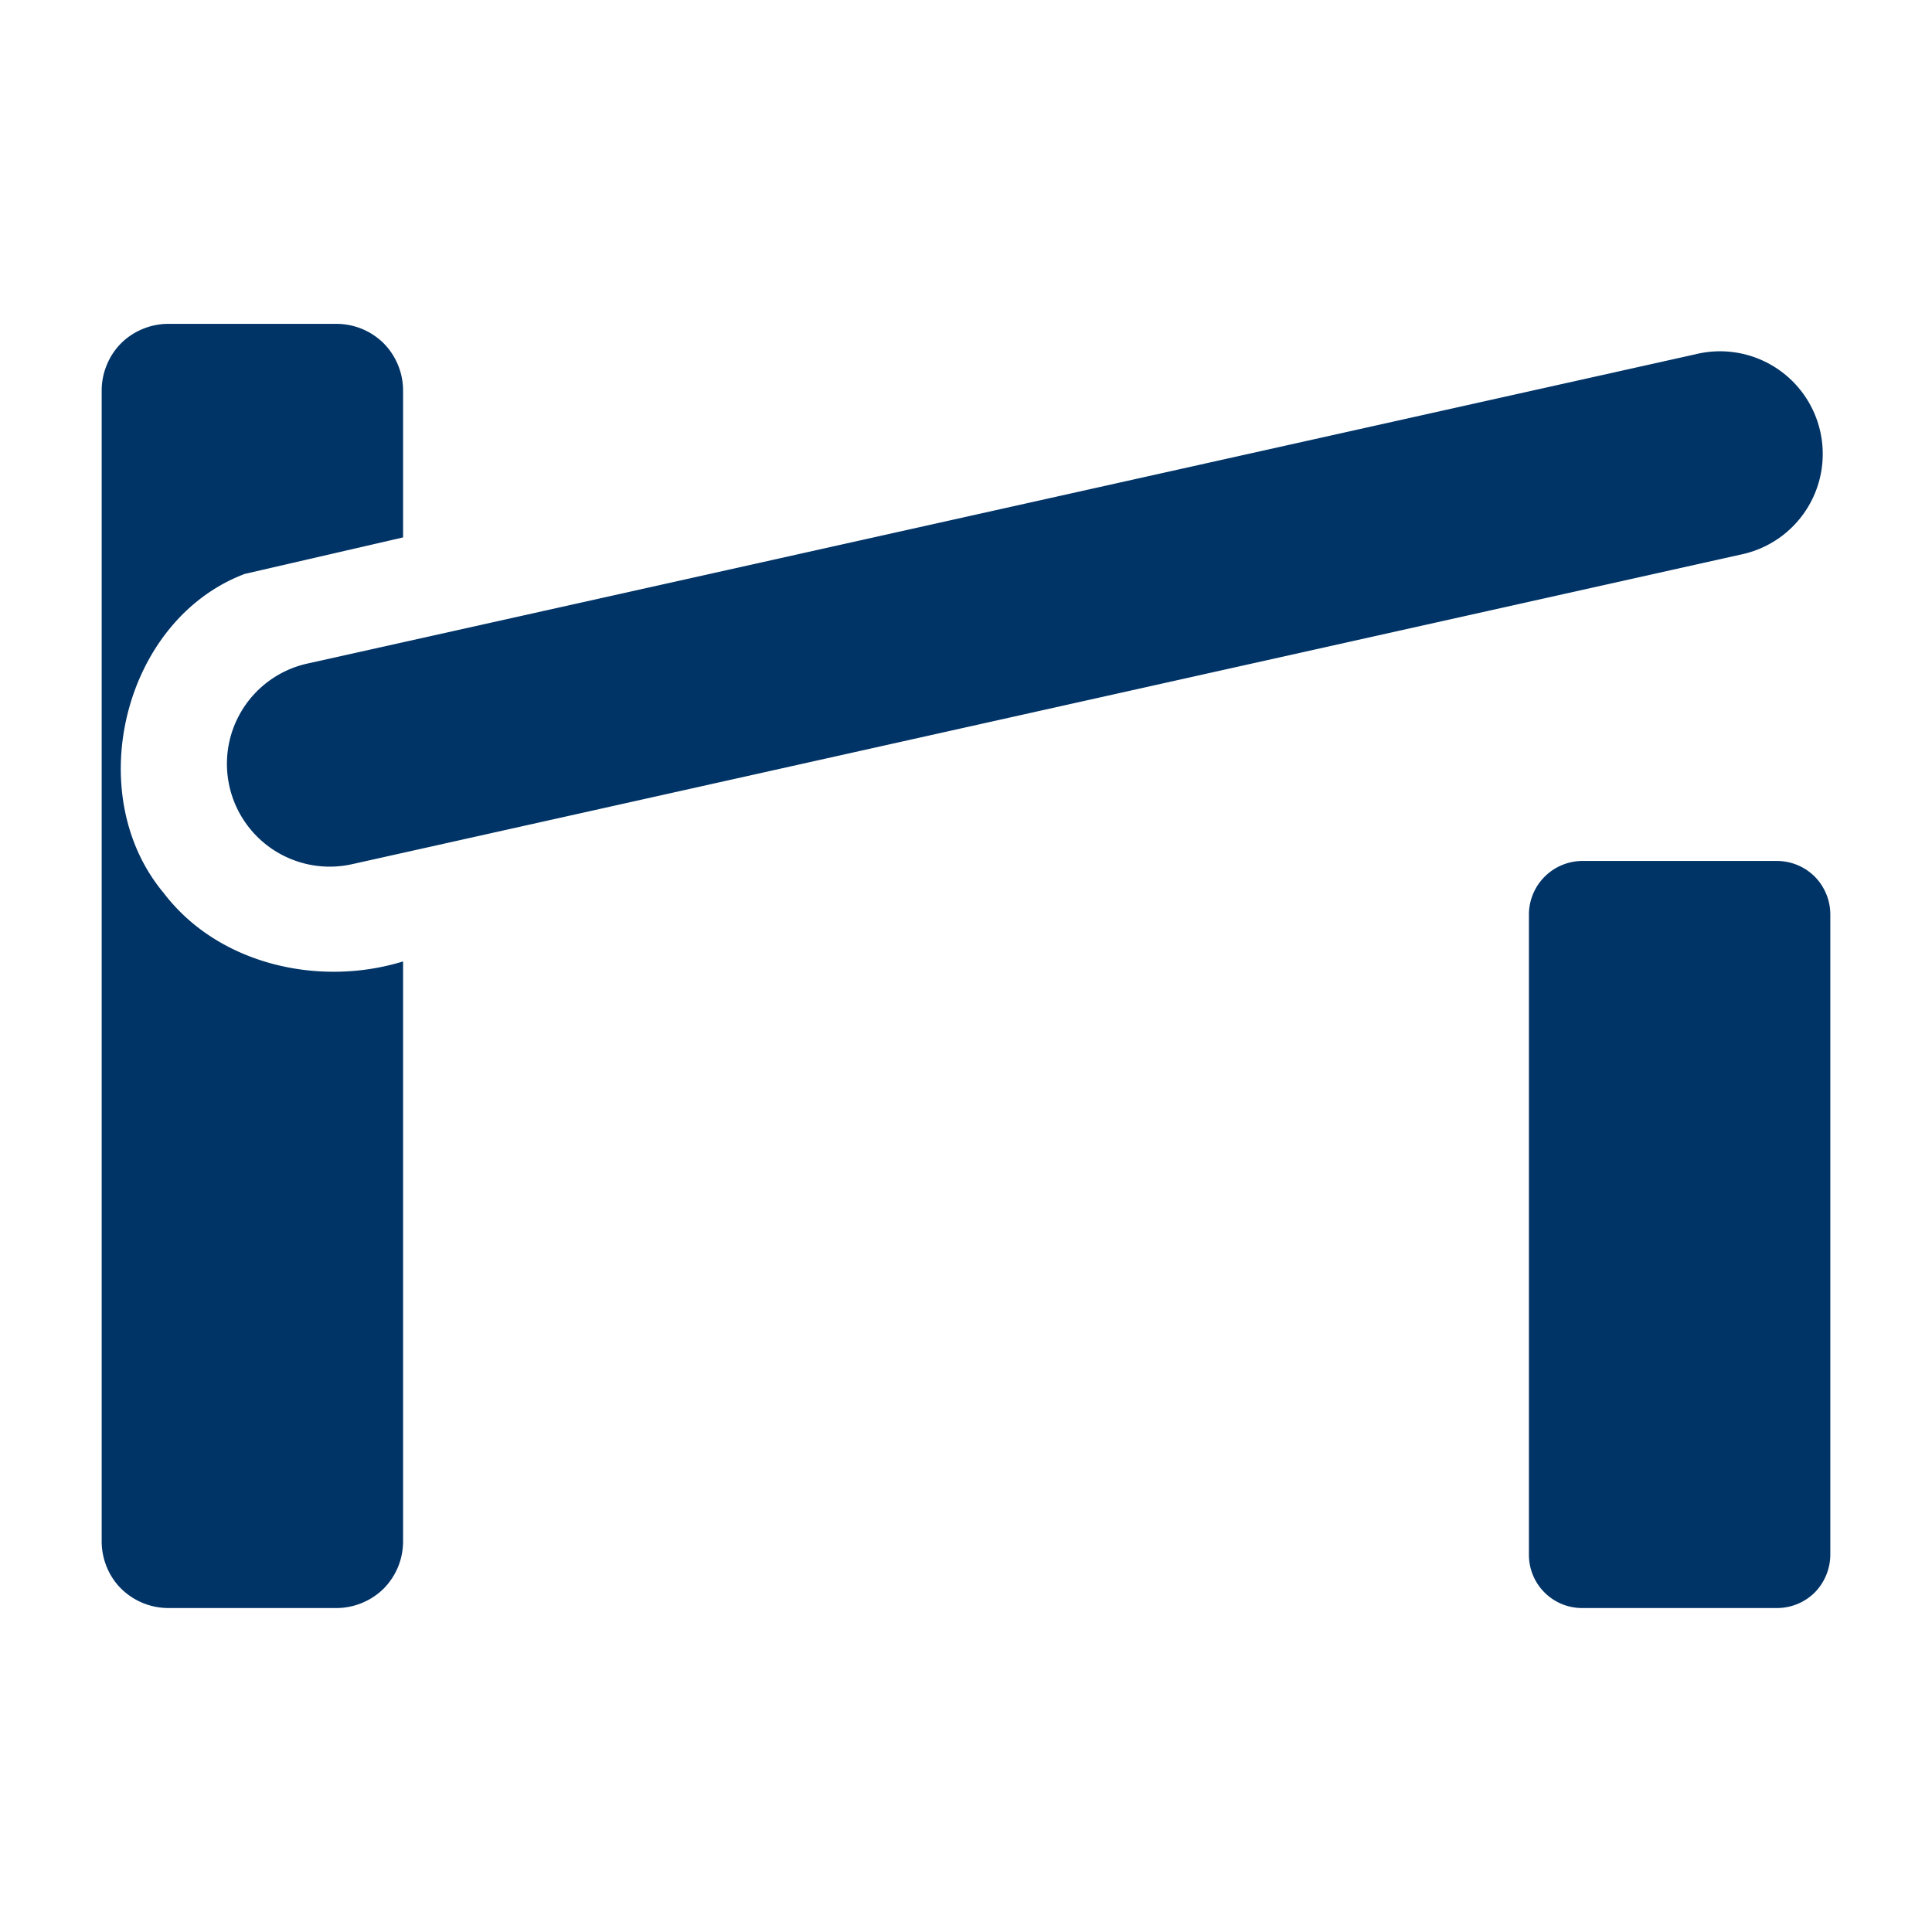 <svg xmlns="http://www.w3.org/2000/svg" width="19" height="19" viewBox="0 0 19 19"><g fill="#036"><path d="M2.256 7.732a1.011 1.011 0 0 0 1.205.767l13.648-3.043a1.01 1.01 0 1 0-.439-1.971L3.022 6.526a1.01 1.01 0 0 0-.766 1.206zm15.59.888a.528.528 0 0 0-.371-.153h-1.914a.528.528 0 0 0-.525.524v6.299a.523.523 0 0 0 .525.524h1.914a.527.527 0 0 0 .371-.152.535.535 0 0 0 .154-.372V8.991a.532.532 0 0 0-.154-.371z"/><path d="M1.609 8.781c-.812-.97-.398-2.685.798-3.137l1.557-.359V3.839a.663.663 0 0 0-.191-.463.66.66 0 0 0-.462-.191H1.654c-.171 0-.342.07-.463.191S1 3.668 1 3.839V15.16c0 .172.07.343.191.463a.663.663 0 0 0 .463.191H3.31c.171 0 .341-.07.463-.191a.66.66 0 0 0 .191-.463V9.455c-.827.255-1.82.03-2.355-.674z"/></g></svg>